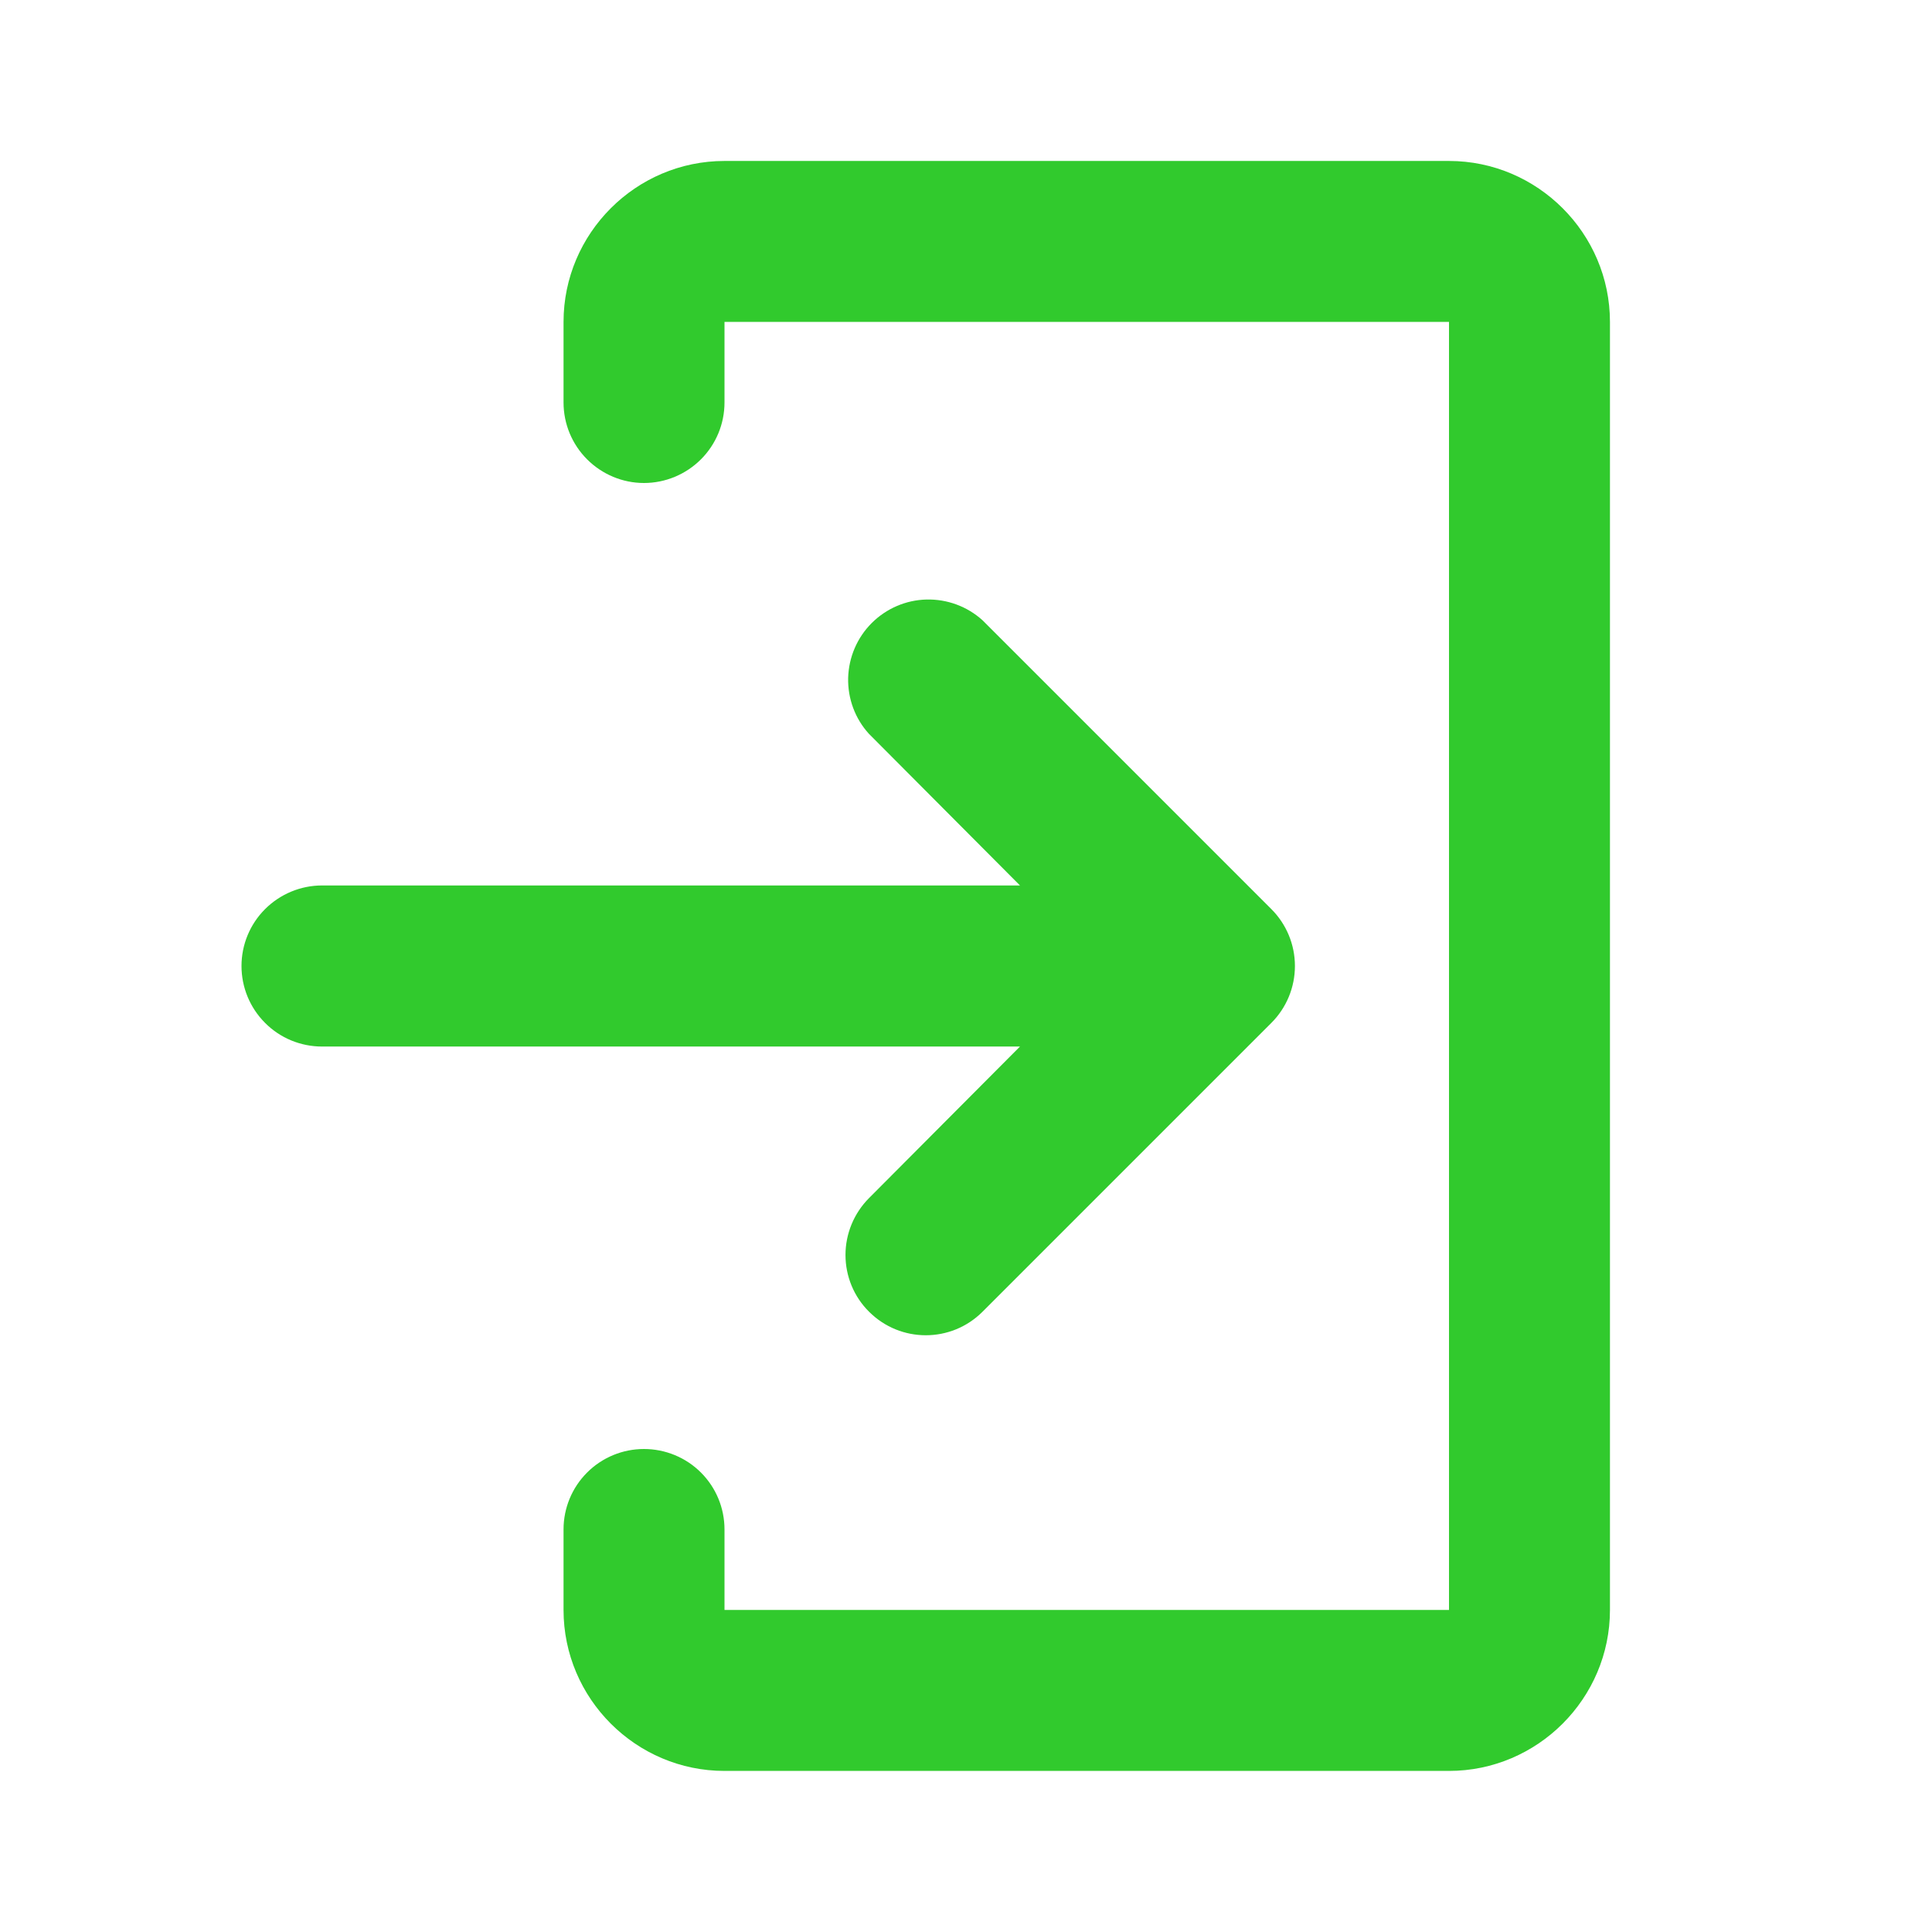 <svg width="16" height="16" viewBox="0 0 16 16" fill="none" xmlns="http://www.w3.org/2000/svg">
    <path d="M6 1.333H12C12.733 1.333 13.333 1.933 13.333 2.666V13.333C13.333 14.066 12.733 14.666 12 14.666H6C5.266 14.666 4.667 14.066 4.667 13.333V12.666C4.667 12.489 4.737 12.32 4.862 12.195C4.987 12.07 5.156 12 5.333 12C5.51 12 5.68 12.07 5.805 12.195C5.93 12.32 6 12.489 6 12.666V13.333H12V2.666H6V3.333C6 3.51 5.93 3.679 5.805 3.804C5.68 3.929 5.51 4 5.333 4C5.156 4 4.987 3.929 4.862 3.804C4.737 3.679 4.667 3.51 4.667 3.333V2.666C4.667 1.933 5.266 1.333 6 1.333Z" fill="#31CA2D"/>
    <path d="M7.197 10.863C7.457 11.123 7.877 11.123 8.137 10.863L10.529 8.471C10.654 8.346 10.724 8.177 10.724 8C10.724 7.823 10.654 7.654 10.529 7.529L8.137 5.137C8.01 5.022 7.844 4.961 7.673 4.965C7.503 4.969 7.34 5.039 7.219 5.16C7.098 5.281 7.029 5.443 7.024 5.614C7.02 5.785 7.081 5.951 7.196 6.077L8.447 7.333H2.667C2.49 7.333 2.32 7.404 2.195 7.529C2.07 7.654 2 7.823 2 8C2 8.177 2.07 8.346 2.195 8.471C2.32 8.597 2.49 8.667 2.667 8.667H8.447L7.196 9.923C7.072 10.048 7.002 10.217 7.002 10.393C7.002 10.57 7.072 10.739 7.197 10.863V10.863Z" fill="#31CA2D"/>
    </svg>
    
